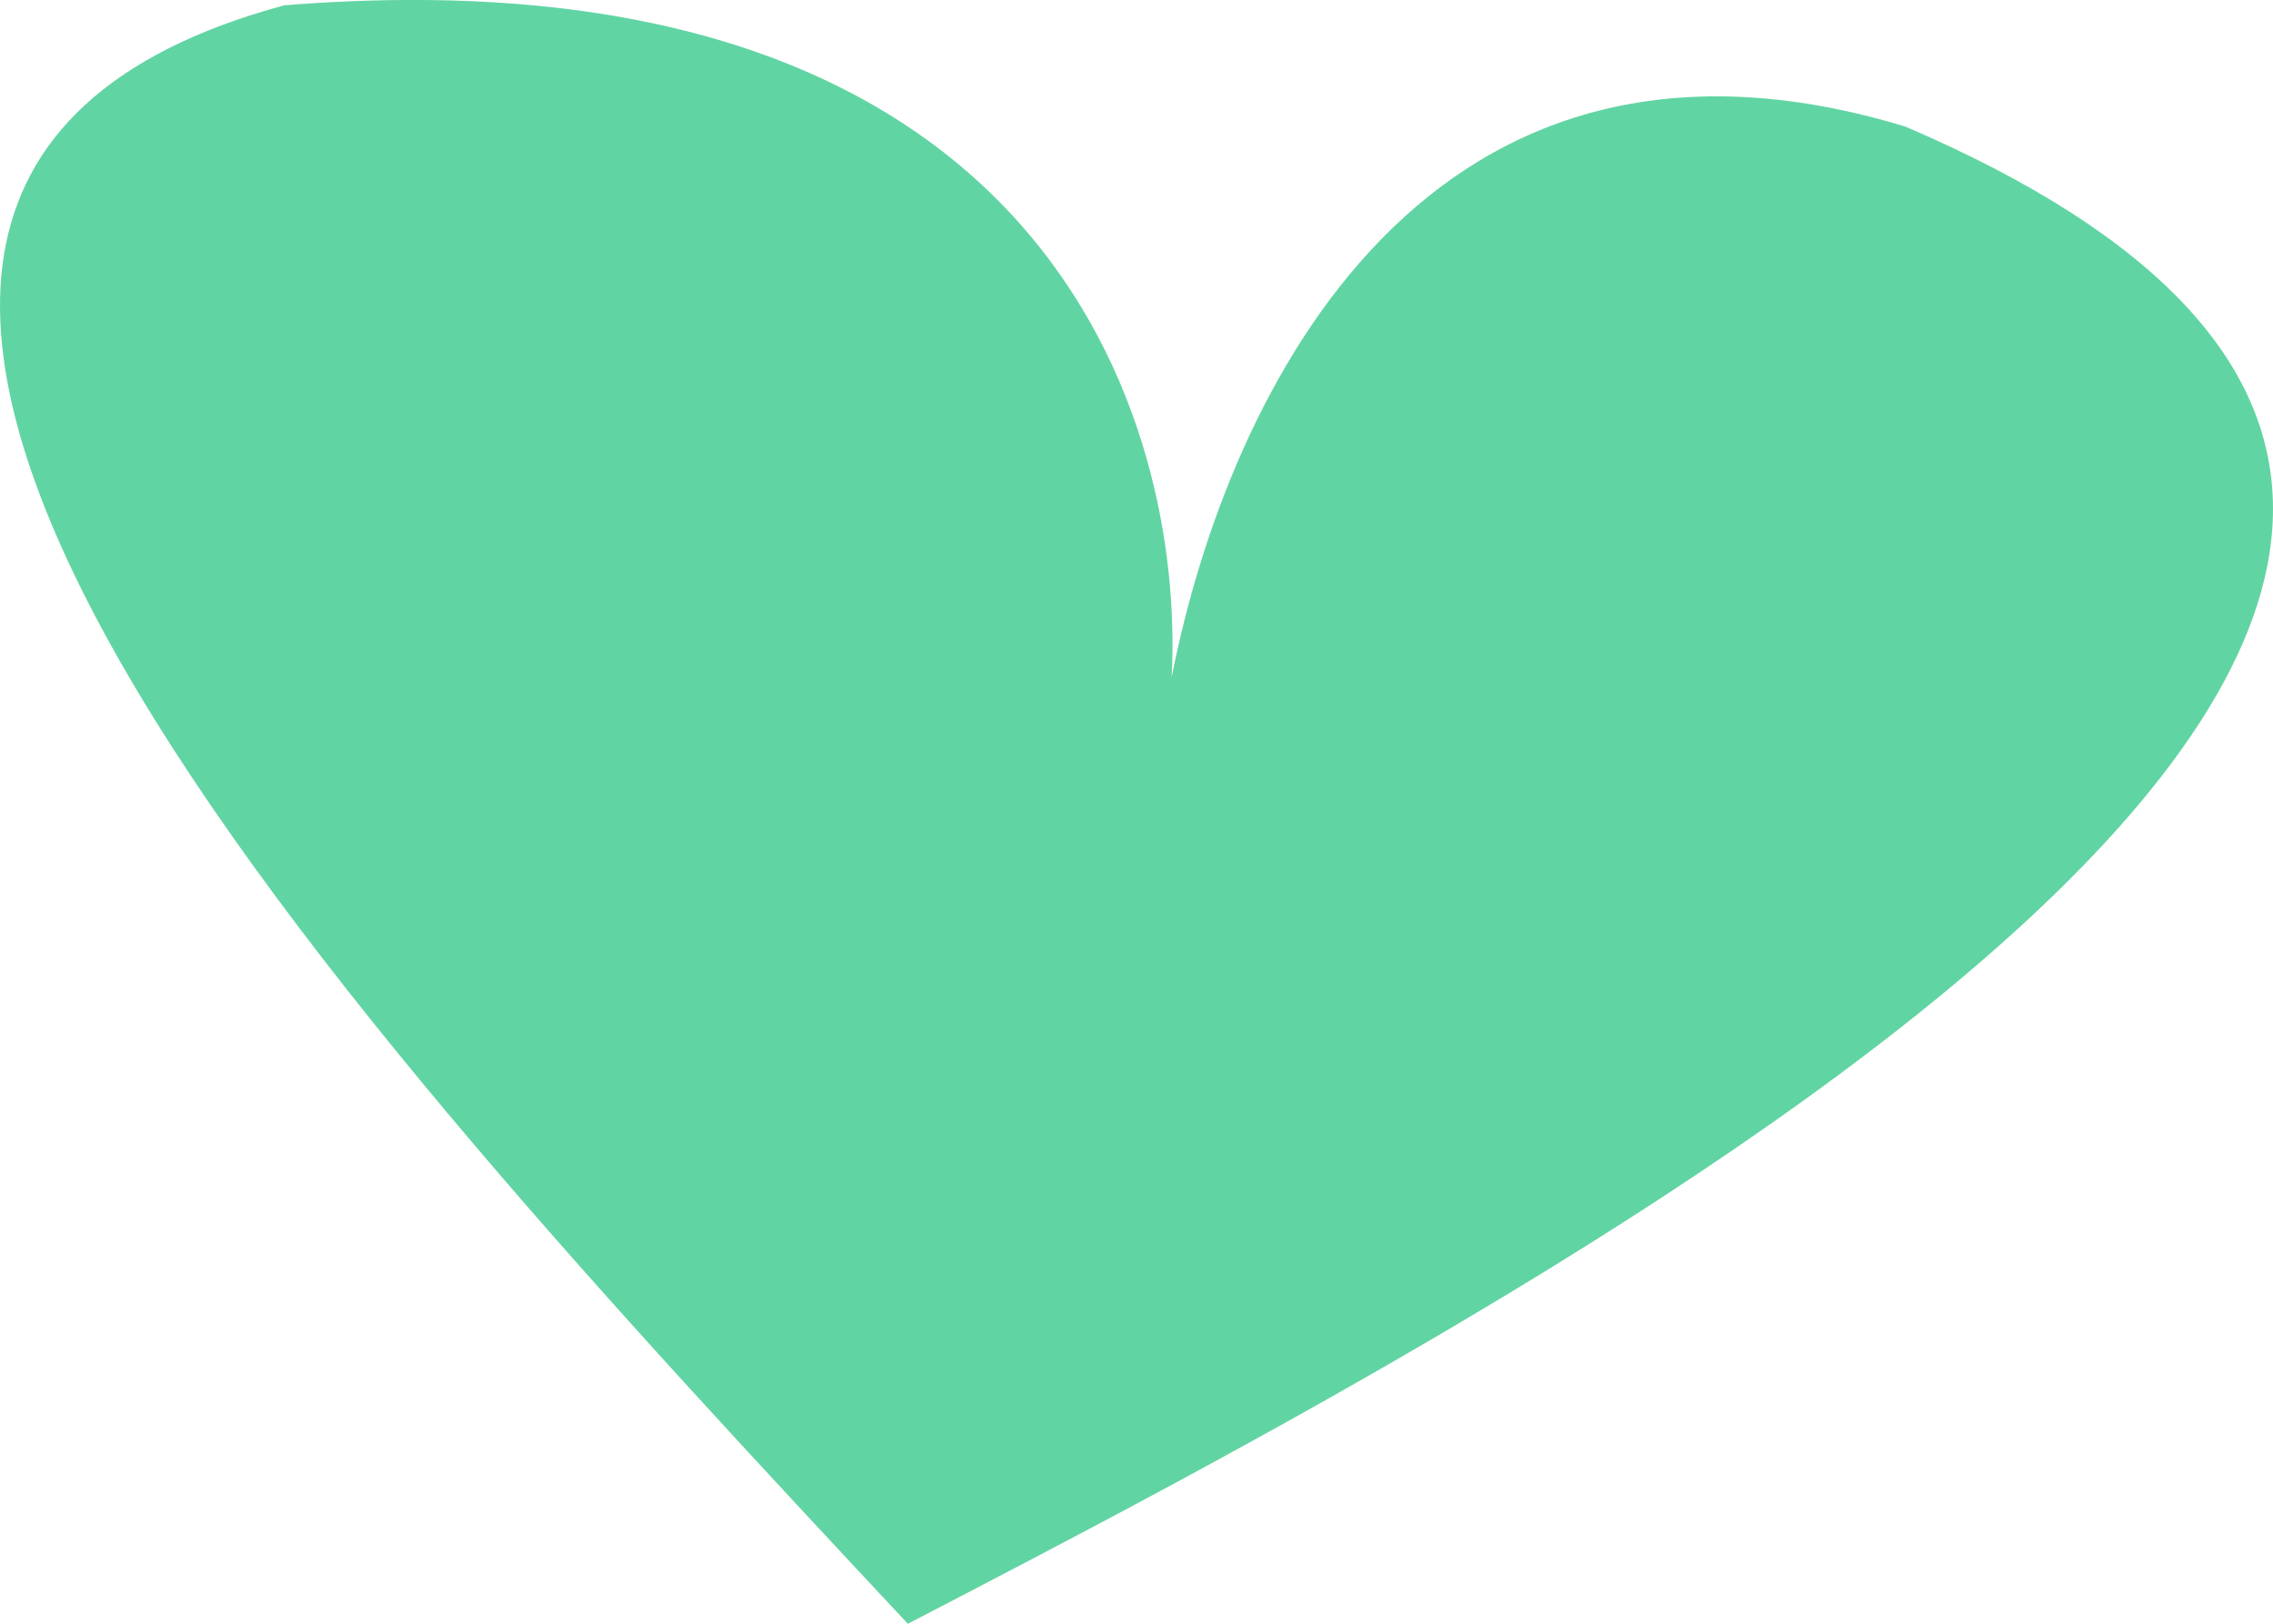<svg width="28" height="20" viewBox="0 0 28 20" fill="none" xmlns="http://www.w3.org/2000/svg">
<path d="M11.184 20L11.123 19.936C4.3 12.631 -5.232 2.426 3.503 0.065C12.879 -0.684 14.599 5.178 14.433 8.344C15.134 4.773 17.61 -0.223 23.473 1.56C36.192 7.01 18.865 16.013 11.184 20Z" fill="#61D4A3"/>
</svg>
